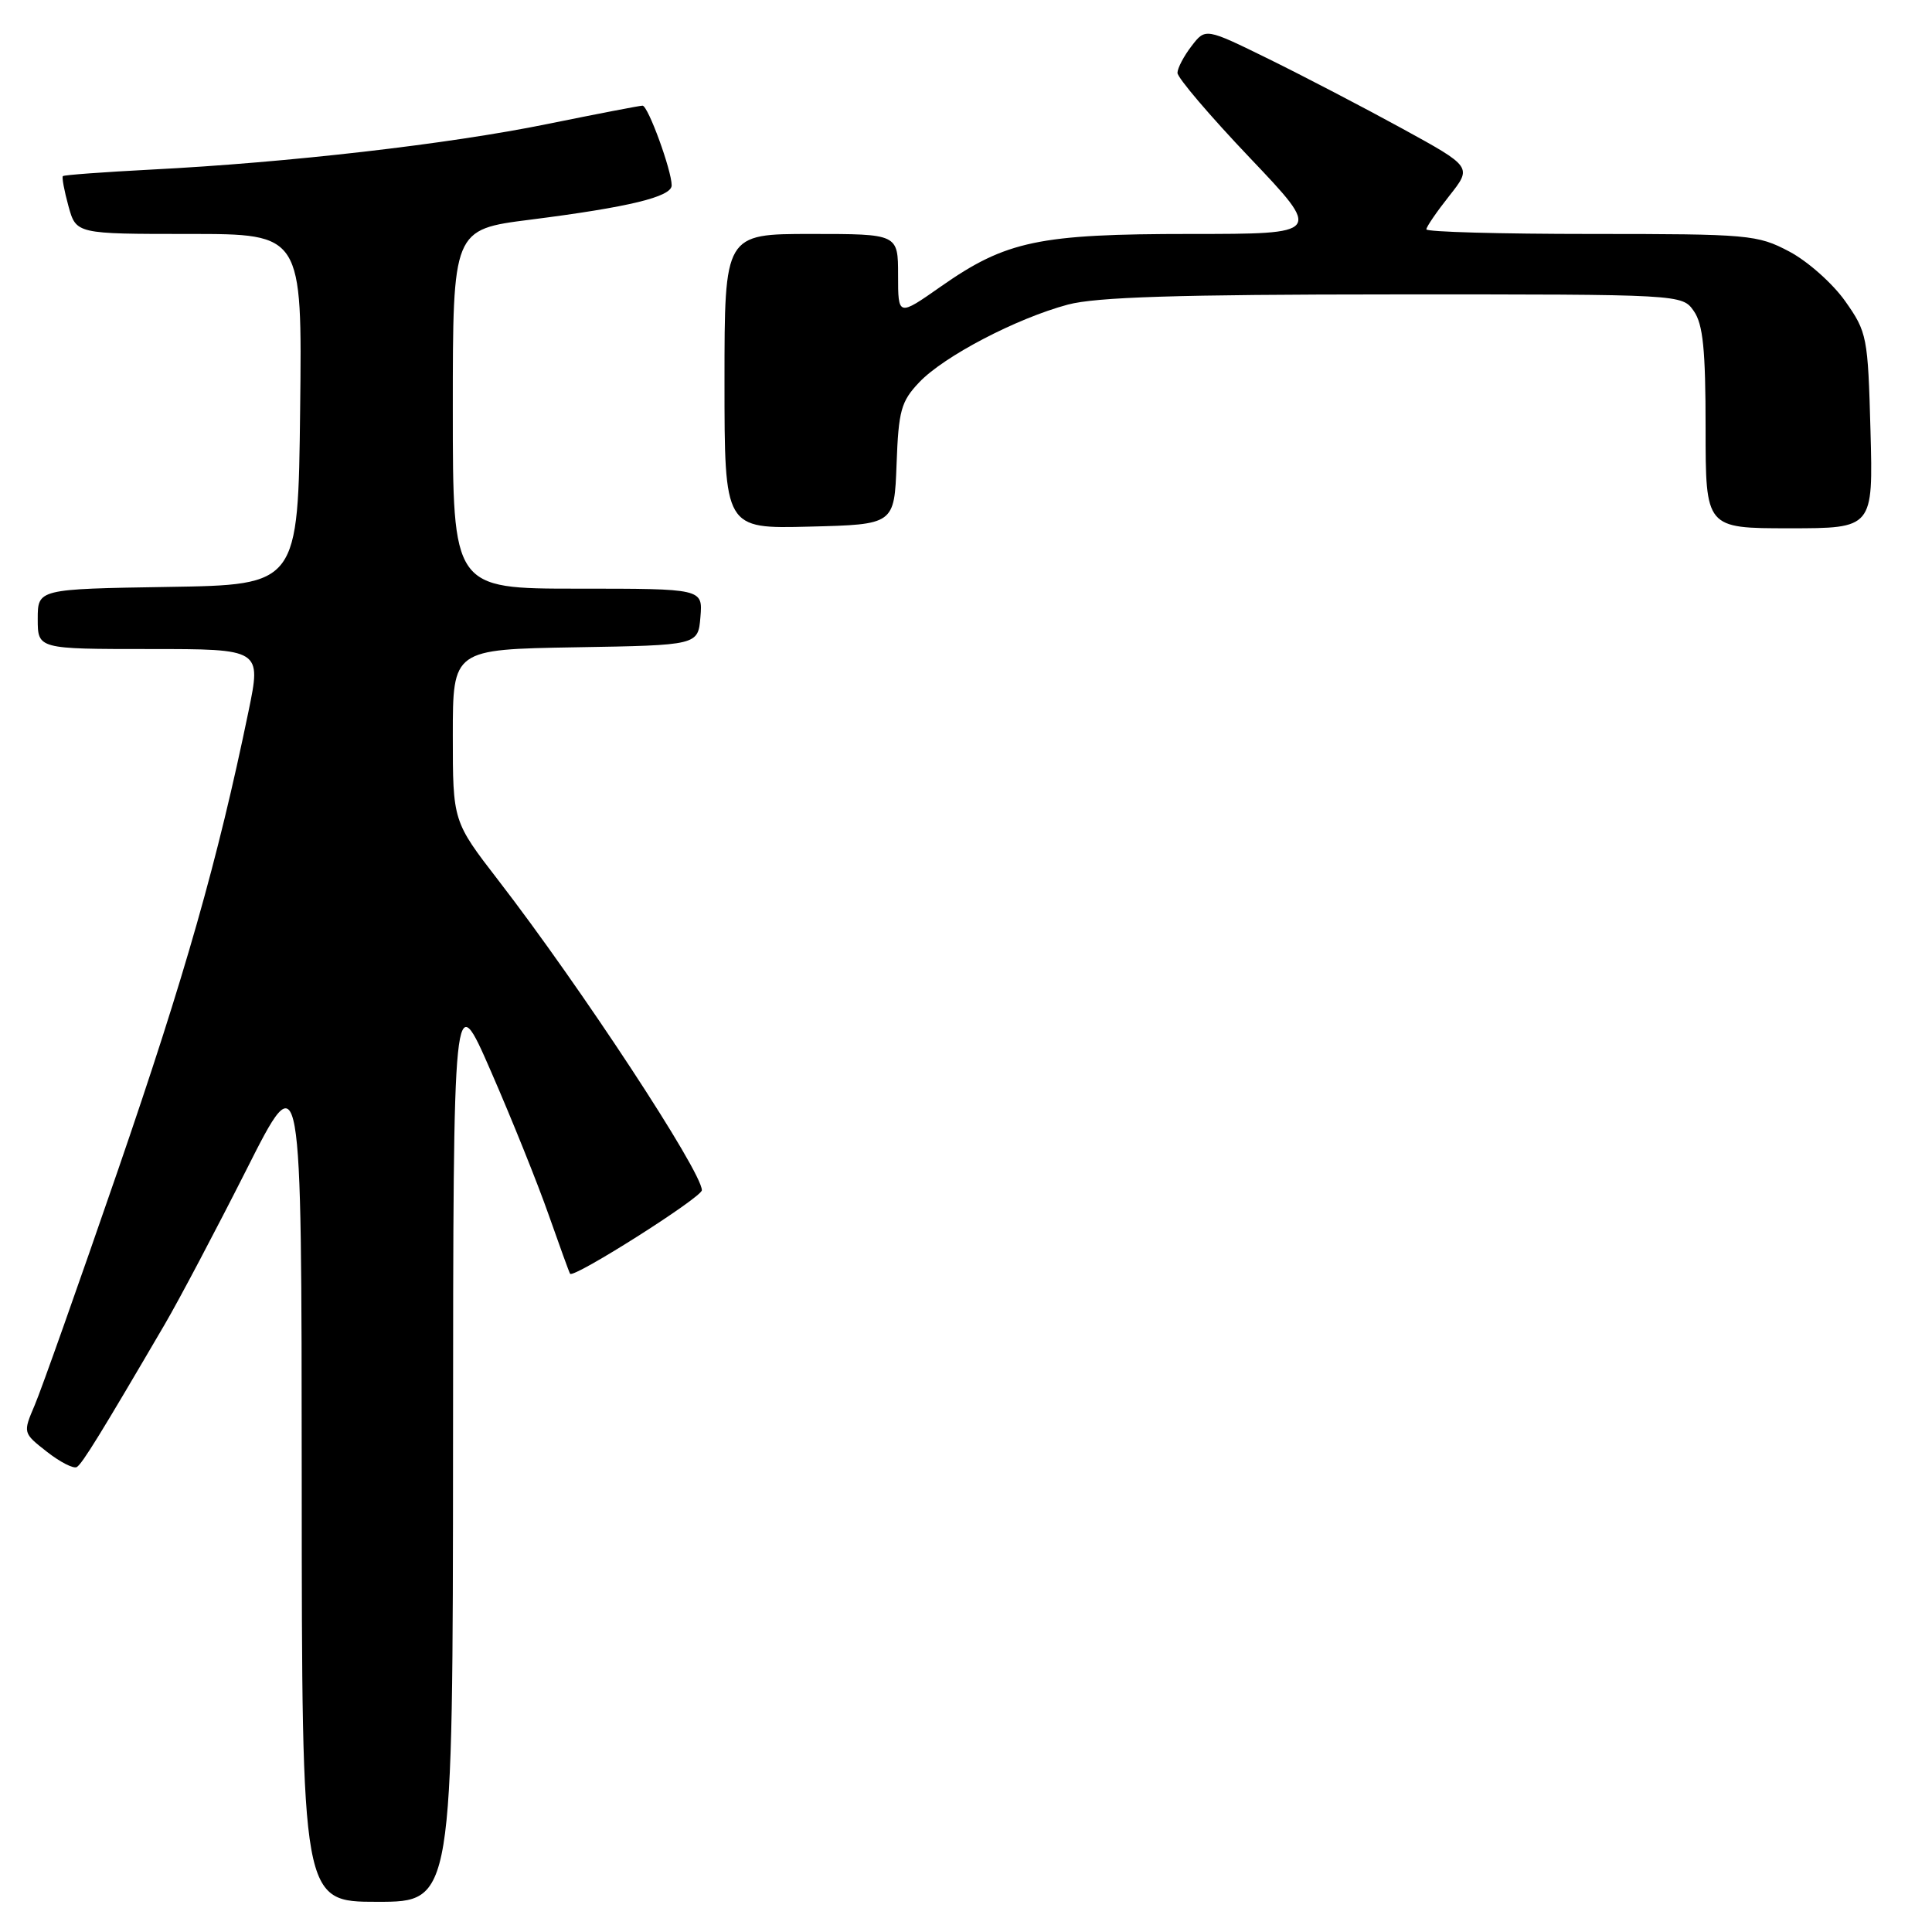 <?xml version="1.0" encoding="UTF-8" standalone="no"?>
<!DOCTYPE svg PUBLIC "-//W3C//DTD SVG 1.1//EN" "http://www.w3.org/Graphics/SVG/1.1/DTD/svg11.dtd" >
<svg xmlns="http://www.w3.org/2000/svg" xmlns:xlink="http://www.w3.org/1999/xlink" version="1.1" viewBox="0 0 256 256">
 <g >
 <path fill="currentColor"
d=" M 60.03 191.25 C 60.06 130.50 60.06 130.50 65.07 142.00 C 67.83 148.32 71.27 156.88 72.71 161.00 C 74.16 165.12 75.43 168.63 75.54 168.78 C 75.99 169.44 93.00 158.66 93.00 157.71 C 93.00 155.24 76.89 130.71 66.05 116.67 C 60.00 108.83 60.00 108.83 60.00 97.44 C 60.00 86.05 60.00 86.05 76.25 85.77 C 92.50 85.50 92.50 85.50 92.81 81.75 C 93.12 78.00 93.12 78.00 76.56 78.00 C 60.00 78.00 60.00 78.00 60.00 54.20 C 60.00 30.41 60.00 30.41 70.25 29.11 C 83.32 27.45 89.00 26.08 89.00 24.56 C 89.00 22.58 85.87 14.00 85.14 14.00 C 84.78 14.00 79.08 15.10 72.49 16.44 C 59.46 19.10 38.14 21.55 20.05 22.47 C 13.76 22.80 8.48 23.18 8.33 23.34 C 8.18 23.49 8.51 25.27 9.07 27.31 C 10.09 31.00 10.09 31.00 25.07 31.00 C 40.04 31.00 40.04 31.00 39.77 54.25 C 39.50 77.50 39.50 77.50 22.25 77.77 C 5.00 78.05 5.00 78.05 5.00 82.02 C 5.00 86.00 5.00 86.00 19.82 86.00 C 34.63 86.00 34.63 86.00 32.93 94.25 C 28.84 114.06 24.51 129.26 15.65 155.00 C 10.44 170.12 5.47 184.16 4.60 186.19 C 3.03 189.87 3.03 189.87 6.22 192.37 C 7.97 193.74 9.75 194.65 10.18 194.39 C 10.91 193.94 13.40 189.90 21.82 175.50 C 23.75 172.20 28.62 162.97 32.65 155.00 C 39.96 140.50 39.96 140.50 39.98 196.25 C 40.00 252.00 40.00 252.00 50.00 252.00 C 60.00 252.00 60.00 252.00 60.03 191.25 Z  M 118.80 61.51 C 119.06 54.40 119.39 53.20 121.80 50.66 C 125.07 47.21 134.67 42.19 141.50 40.36 C 145.26 39.36 155.97 39.02 184.69 39.01 C 222.89 39.00 222.89 39.00 224.44 41.22 C 225.66 42.96 226.00 46.32 226.00 56.72 C 226.00 70.00 226.00 70.00 237.10 70.00 C 248.20 70.00 248.20 70.00 247.85 57.08 C 247.51 44.61 247.40 44.02 244.50 39.91 C 242.85 37.57 239.52 34.61 237.09 33.33 C 232.87 31.10 231.78 31.00 210.84 31.00 C 198.83 31.00 189.00 30.73 189.00 30.39 C 189.00 30.06 190.37 28.06 192.04 25.95 C 195.07 22.12 195.07 22.12 185.79 17.03 C 180.68 14.23 172.73 10.09 168.12 7.82 C 159.73 3.70 159.73 3.70 157.89 6.10 C 156.87 7.42 156.03 9.02 156.02 9.65 C 156.01 10.29 160.32 15.35 165.60 20.90 C 175.20 31.00 175.20 31.00 157.78 31.00 C 137.65 31.00 133.32 31.91 124.69 37.95 C 119.00 41.94 119.00 41.94 119.00 36.47 C 119.00 31.00 119.00 31.00 107.50 31.00 C 96.00 31.00 96.00 31.00 96.00 50.53 C 96.00 70.07 96.00 70.07 107.25 69.78 C 118.50 69.50 118.50 69.50 118.80 61.51 Z "/>
</g>
</svg>